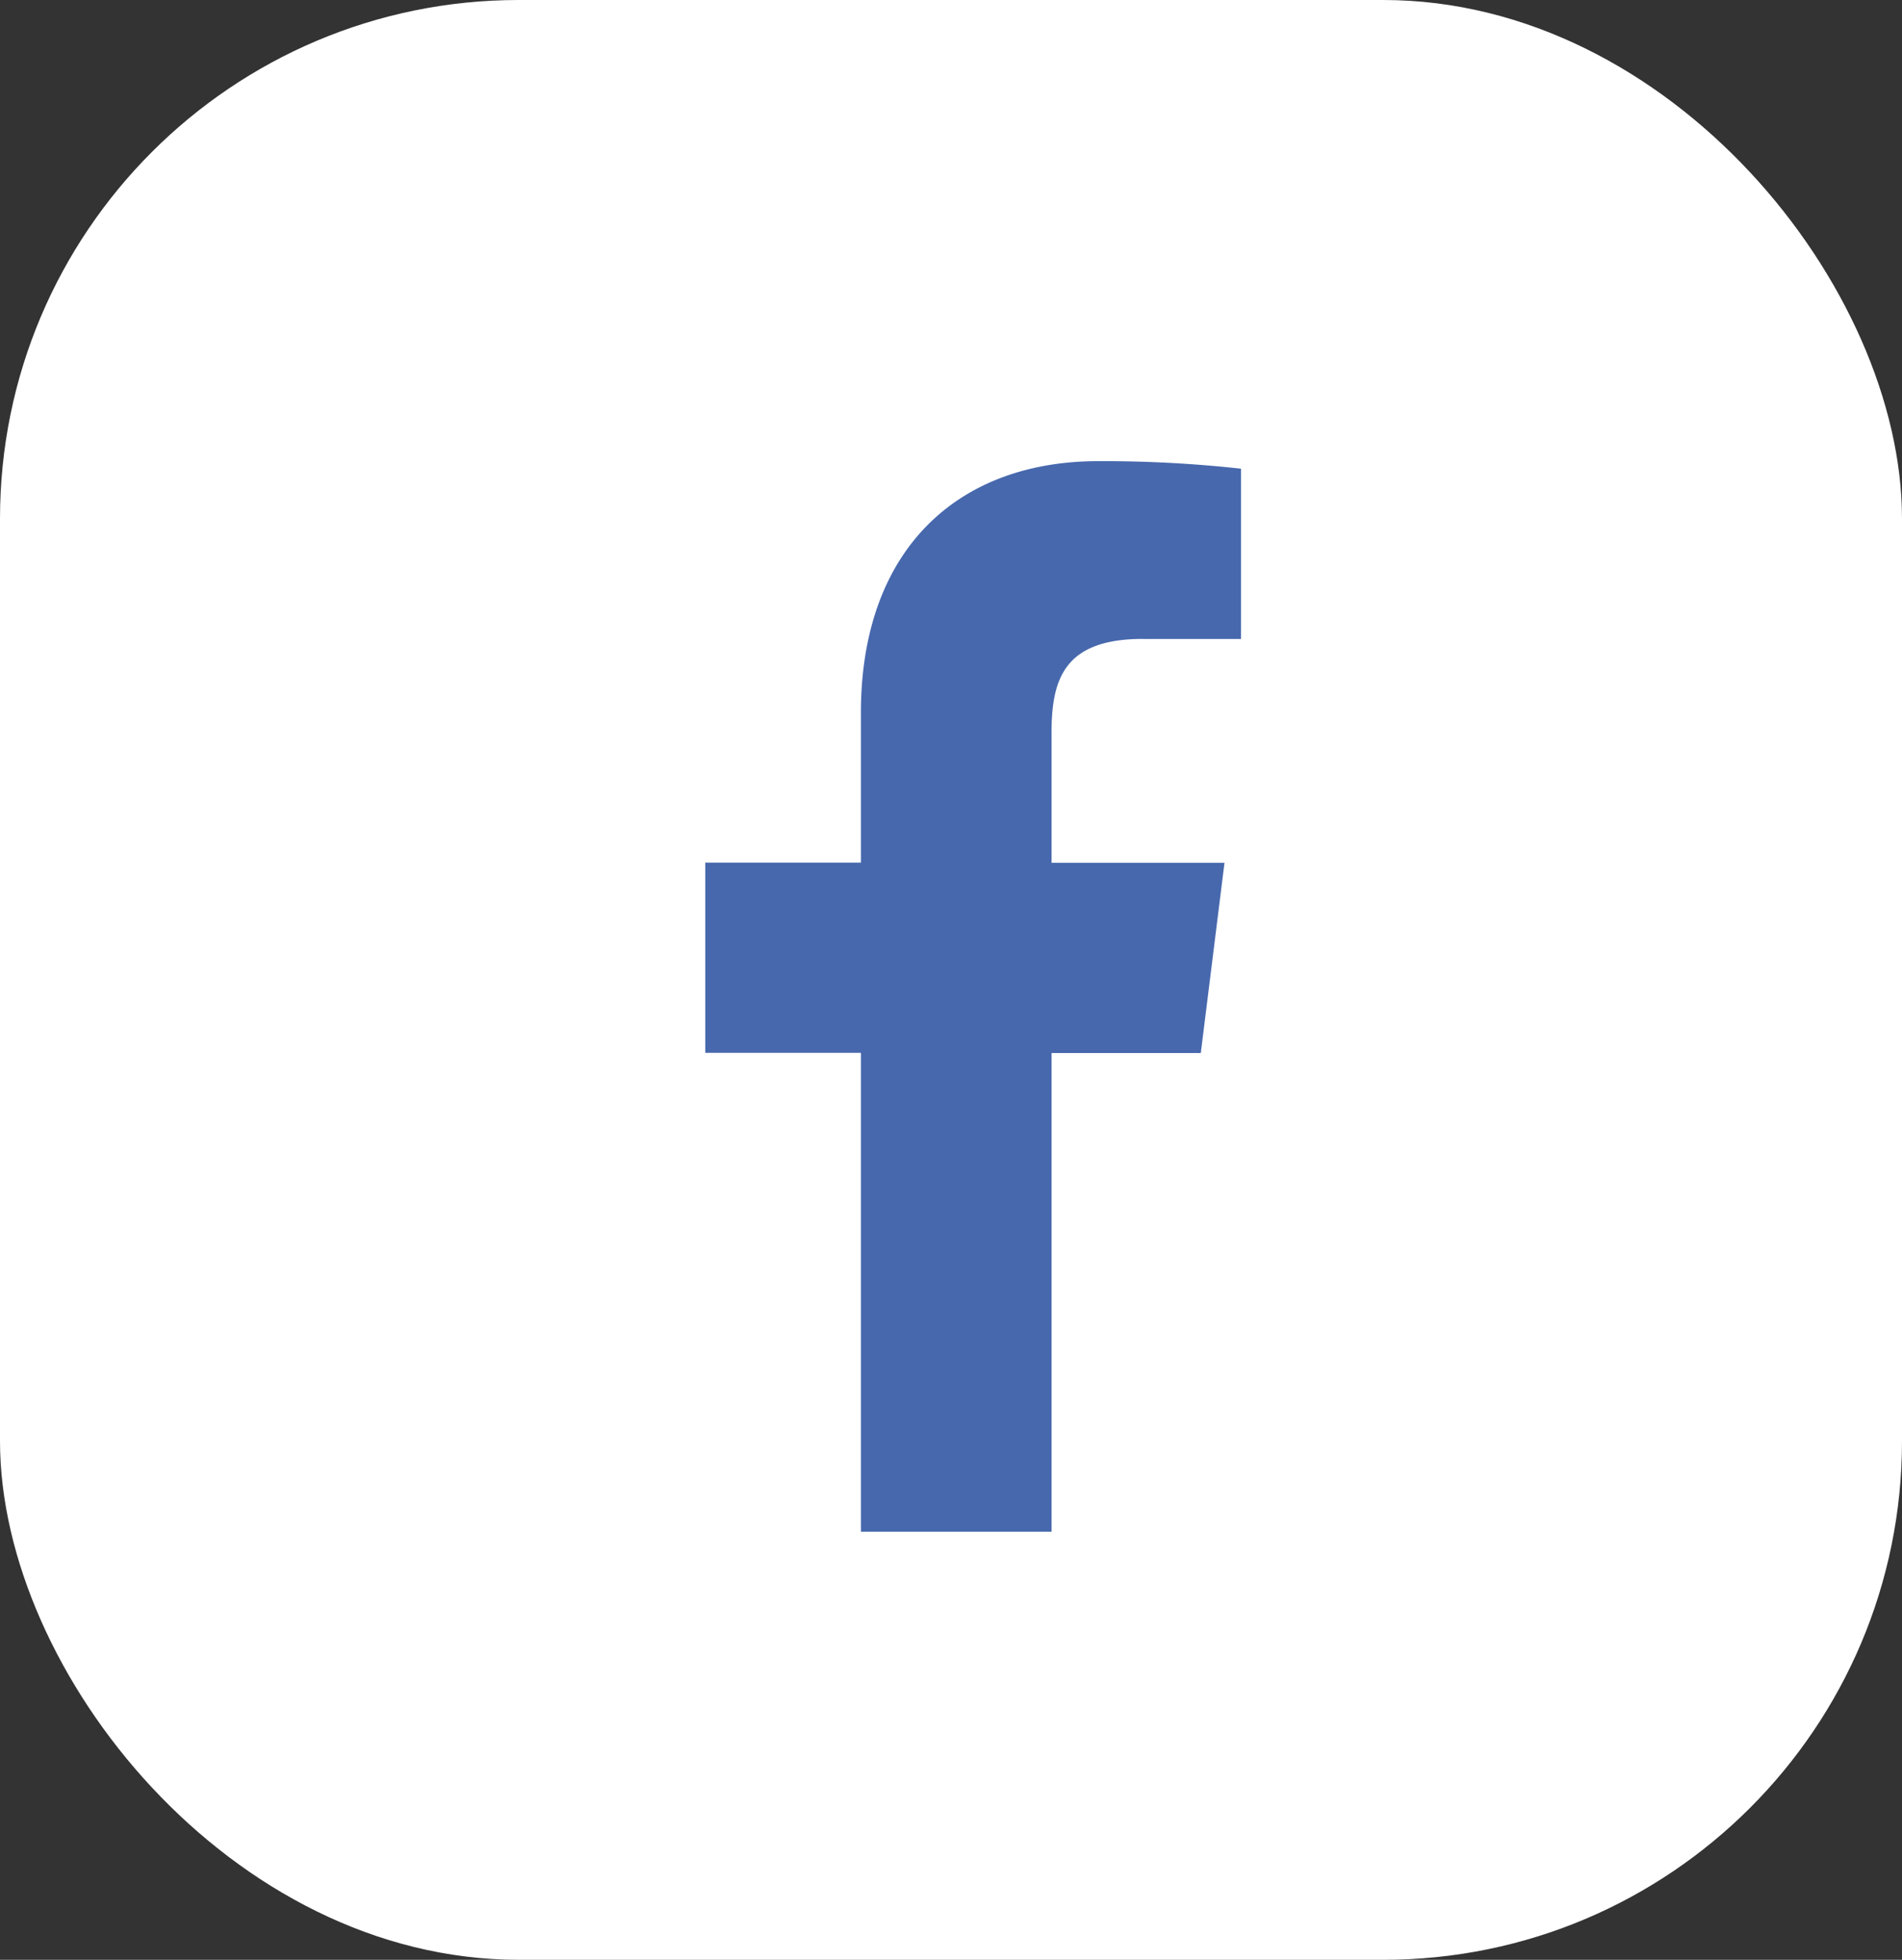 <svg xmlns="http://www.w3.org/2000/svg" width="33" height="34" viewBox="0 0 33 34">
  <rect x="0" y="0" width="33" height="34" fill="#333333" stroke="none"/>
  <g id="Group_359" data-name="Group 359" transform="translate(0.239)">
    <rect id="Rectangle_258" data-name="Rectangle 258" width="33" height="34" rx="9" transform="translate(-0.239)" fill="#fff"/>
    <path id="facebook" d="M13.78,3.085h1.7V.131A21.9,21.9,0,0,0,13.005,0c-2.445,0-4.12,1.538-4.12,4.365v2.6h-2.7v3.3h2.7v8.308h3.308V10.269h2.589l.411-3.3h-3V4.692c0-.954.258-1.608,1.588-1.608Z" transform="translate(5.813 8)" fill="#4768ad"/>
  </g>
</svg>
